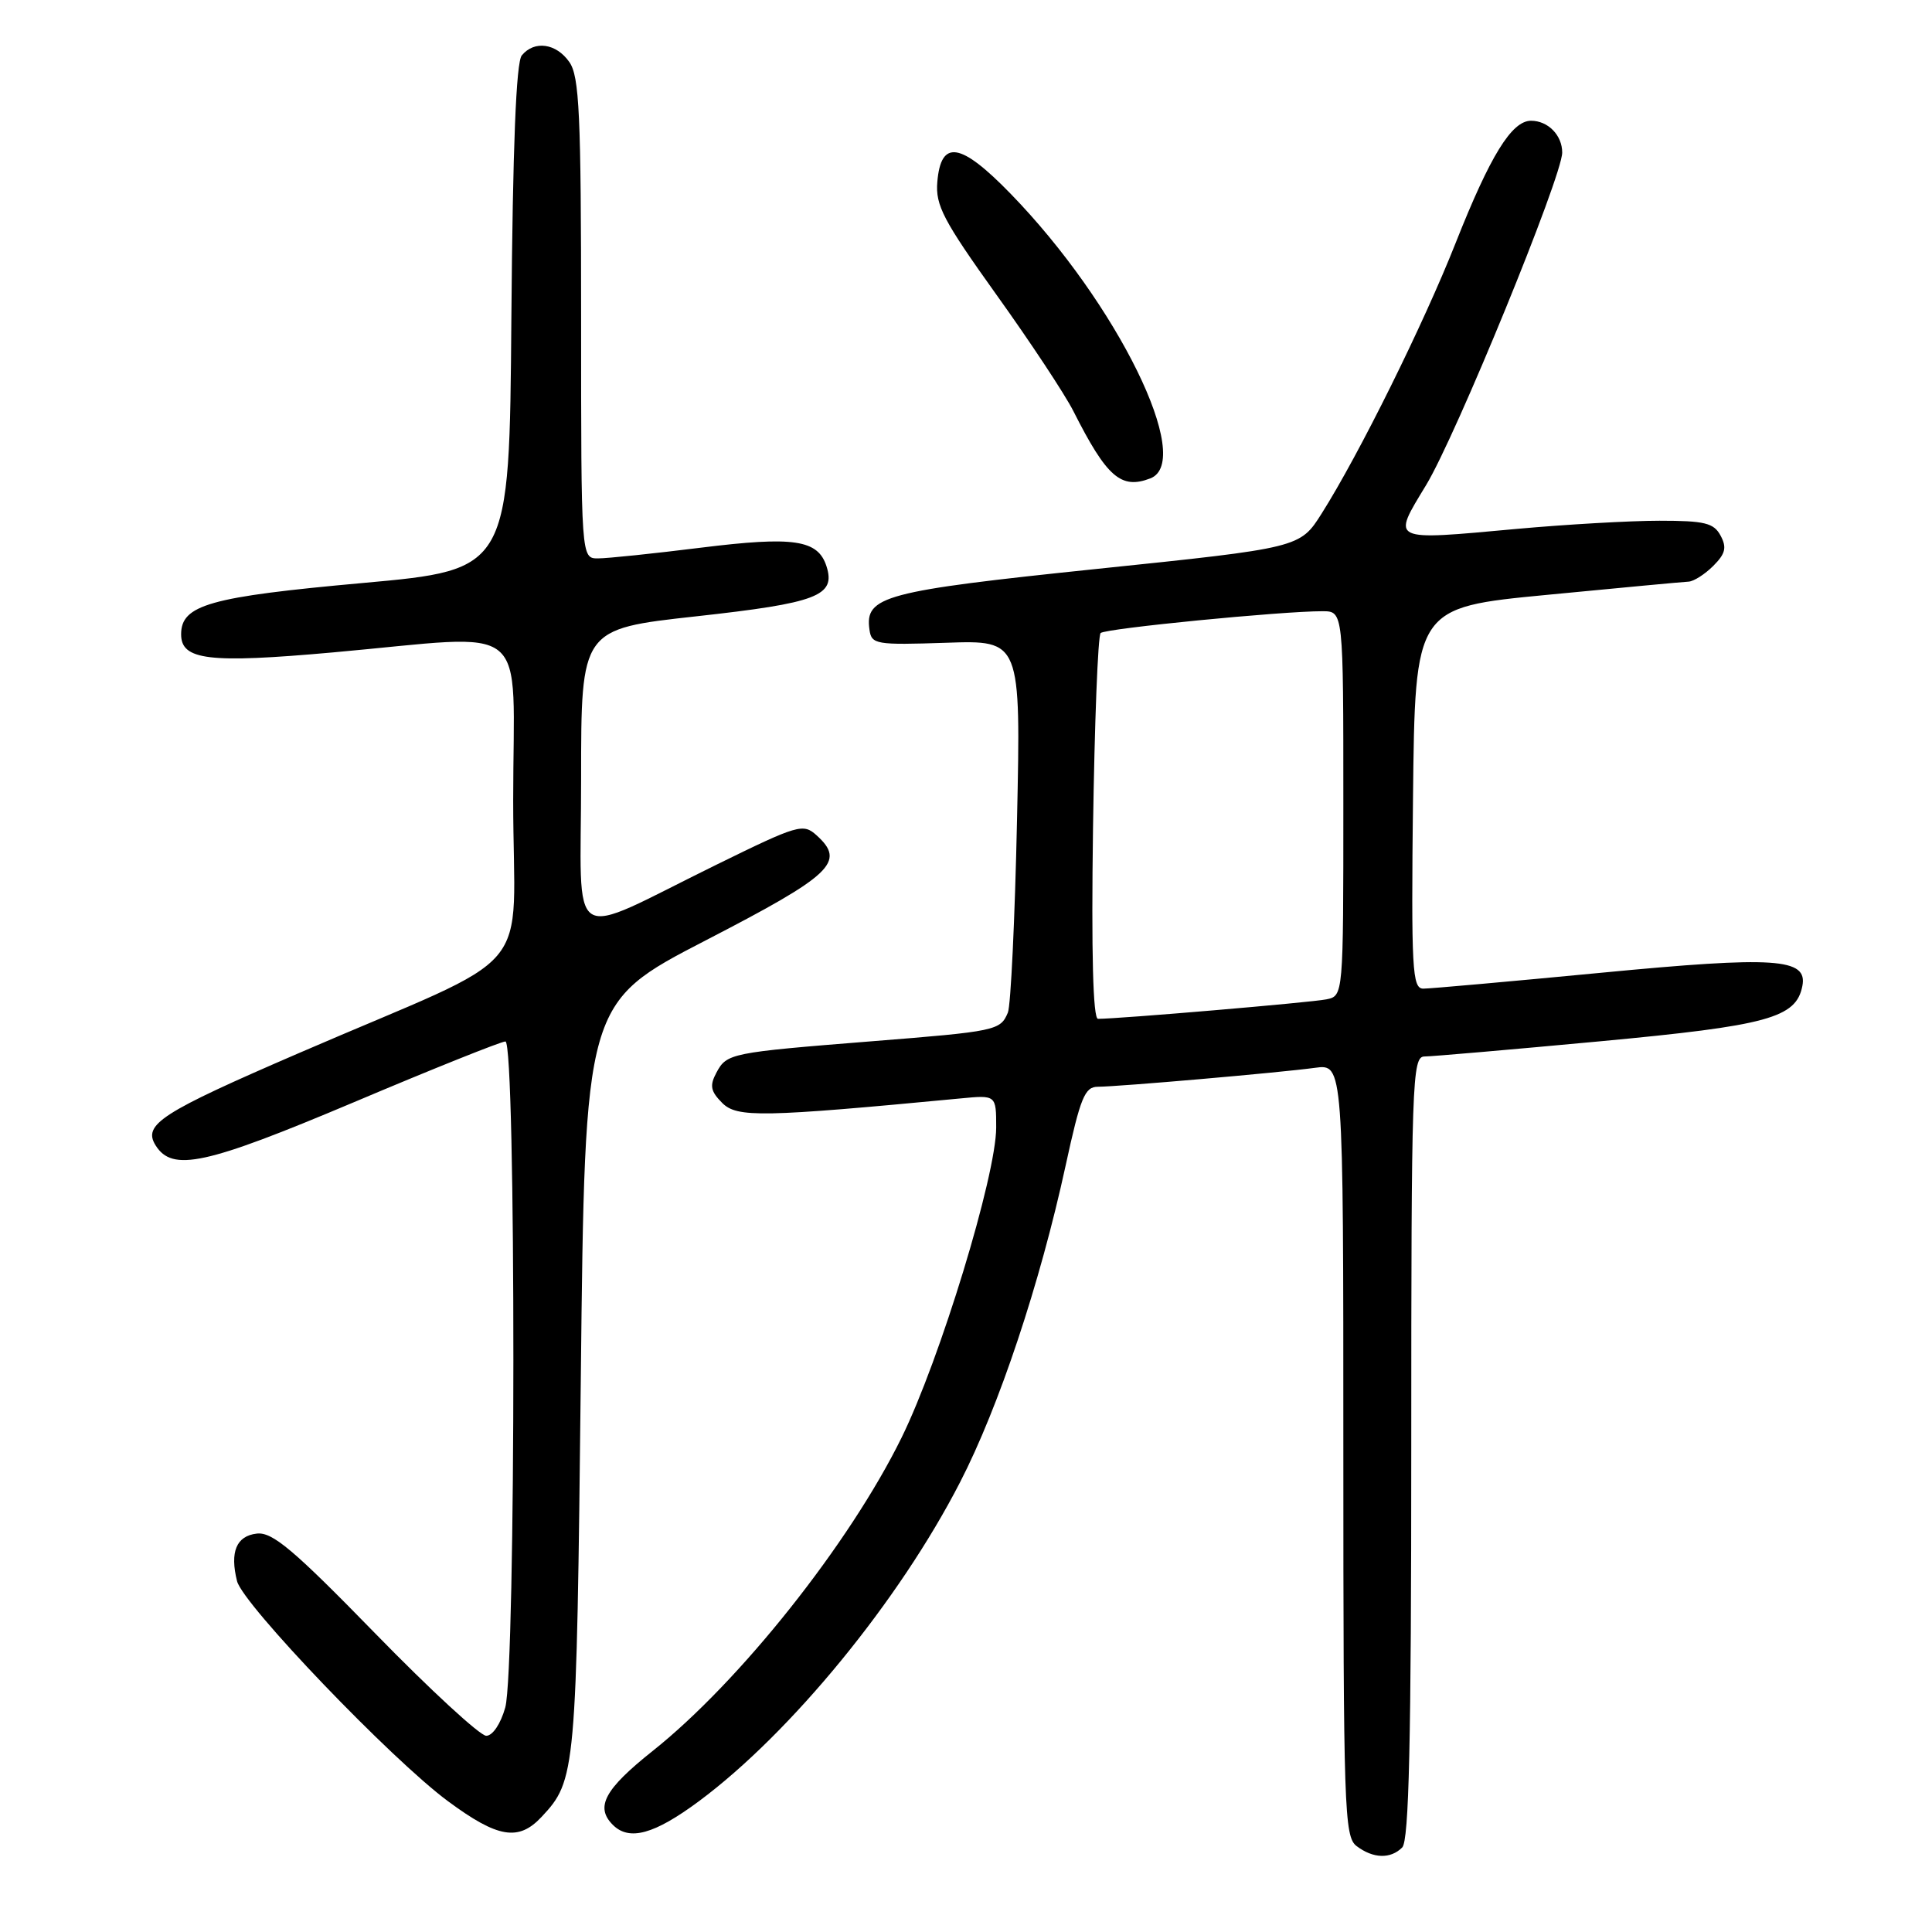<?xml version="1.0" encoding="UTF-8" standalone="no"?>
<!DOCTYPE svg PUBLIC "-//W3C//DTD SVG 1.1//EN" "http://www.w3.org/Graphics/SVG/1.1/DTD/svg11.dtd" >
<svg xmlns="http://www.w3.org/2000/svg" xmlns:xlink="http://www.w3.org/1999/xlink" version="1.1" viewBox="0 0 256 256">
 <g >
 <path fill="currentColor"
d=" M 185.80 244.80 C 186.70 243.90 187.00 230.76 187.00 191.80 C 187.00 143.14 187.11 140.00 188.75 139.99 C 189.71 139.99 200.18 139.08 212.00 137.98 C 234.25 135.90 237.99 134.88 238.82 130.66 C 239.55 126.96 235.25 126.68 212.22 128.89 C 200.13 130.05 189.50 131.00 188.60 131.00 C 187.12 131.00 186.99 128.54 187.23 105.75 C 187.50 80.50 187.50 80.50 205.00 78.82 C 214.62 77.89 223.06 77.10 223.75 77.07 C 224.44 77.03 225.91 76.09 227.02 74.98 C 228.63 73.37 228.83 72.55 227.99 70.98 C 227.09 69.29 225.88 69.00 219.89 69.00 C 216.01 69.00 207.52 69.49 201.00 70.08 C 184.04 71.63 184.41 71.80 188.97 64.27 C 192.92 57.76 207.00 23.36 207.00 20.21 C 207.00 17.92 205.12 16.00 202.87 16.00 C 200.31 16.00 197.47 20.60 192.89 32.17 C 188.64 42.93 180.07 60.23 175.13 68.04 C 172.25 72.59 172.25 72.59 145.38 75.38 C 117.11 78.32 114.57 79.00 115.21 83.44 C 115.48 85.39 116.05 85.48 125.38 85.17 C 135.27 84.83 135.27 84.83 134.76 108.67 C 134.48 121.78 133.93 133.25 133.55 134.17 C 132.55 136.55 132.03 136.66 115.44 137.98 C 96.77 139.47 96.30 139.57 94.93 142.13 C 94.01 143.85 94.15 144.59 95.70 146.15 C 97.67 148.11 100.95 148.05 127.25 145.55 C 132.00 145.09 132.00 145.09 132.00 149.40 C 132.00 155.74 124.56 180.14 119.46 190.50 C 112.57 204.52 98.02 222.84 86.47 232.02 C 80.10 237.09 78.84 239.44 81.20 241.80 C 83.38 243.98 86.70 243.06 92.64 238.65 C 104.80 229.61 119.15 212.09 127.21 196.41 C 132.36 186.42 137.80 170.09 141.20 154.45 C 143.17 145.39 143.74 144.00 145.48 144.00 C 148.22 143.99 169.59 142.13 174.25 141.49 C 178.00 140.98 178.00 140.98 178.00 192.13 C 178.00 239.67 178.12 243.37 179.75 244.61 C 181.95 246.28 184.25 246.35 185.80 244.80 Z  M 71.76 240.75 C 76.31 235.89 76.39 234.98 76.96 182.69 C 77.50 132.88 77.50 132.88 93.50 124.61 C 110.28 115.94 112.11 114.22 108.21 110.69 C 106.42 109.07 105.77 109.26 94.95 114.57 C 74.76 124.48 77.00 125.91 77.00 103.12 C 77.00 83.35 77.00 83.35 92.22 81.67 C 108.29 79.90 110.76 78.96 109.52 75.05 C 108.39 71.51 105.20 71.04 92.88 72.57 C 86.62 73.35 80.49 73.99 79.25 73.99 C 77.00 74.00 77.00 74.00 77.00 42.22 C 77.00 15.08 76.77 10.12 75.44 8.22 C 73.70 5.73 70.81 5.32 69.14 7.34 C 68.39 8.24 67.94 19.46 67.76 42.08 C 67.50 75.49 67.50 75.49 48.07 77.25 C 27.78 79.08 24.00 80.15 24.00 84.05 C 24.00 87.48 27.66 87.92 44.09 86.45 C 70.85 84.06 68.00 81.73 68.00 106.06 C 68.00 130.15 71.85 125.60 39.63 139.53 C 21.32 147.44 18.89 149.00 20.62 151.77 C 22.84 155.31 27.20 154.36 46.87 146.06 C 57.36 141.62 66.41 138.00 66.97 138.00 C 68.39 138.00 68.37 221.14 66.95 226.25 C 66.34 228.42 65.28 230.00 64.43 230.00 C 63.61 230.00 57.00 223.91 49.74 216.46 C 38.87 205.31 36.08 202.96 34.02 203.21 C 31.32 203.52 30.44 205.64 31.41 209.51 C 32.19 212.60 51.87 233.14 59.36 238.67 C 65.96 243.55 68.71 244.01 71.76 240.75 Z  M 152.42 63.39 C 158.31 61.13 148.04 40.19 133.90 25.66 C 127.28 18.85 124.68 18.43 124.20 24.10 C 123.94 27.21 124.98 29.19 132.03 39.05 C 136.51 45.30 141.09 52.23 142.22 54.46 C 146.65 63.23 148.54 64.88 152.42 63.39 Z  M 144.83 109.75 C 145.03 95.86 145.48 84.22 145.84 83.88 C 146.49 83.27 169.86 80.98 175.25 80.99 C 178.00 81.00 178.00 81.00 178.00 106.48 C 178.00 131.96 178.00 131.96 175.75 132.42 C 173.78 132.83 148.16 135.01 145.49 135.00 C 144.83 135.00 144.60 126.32 144.83 109.75 Z "/>
</g>
</svg>